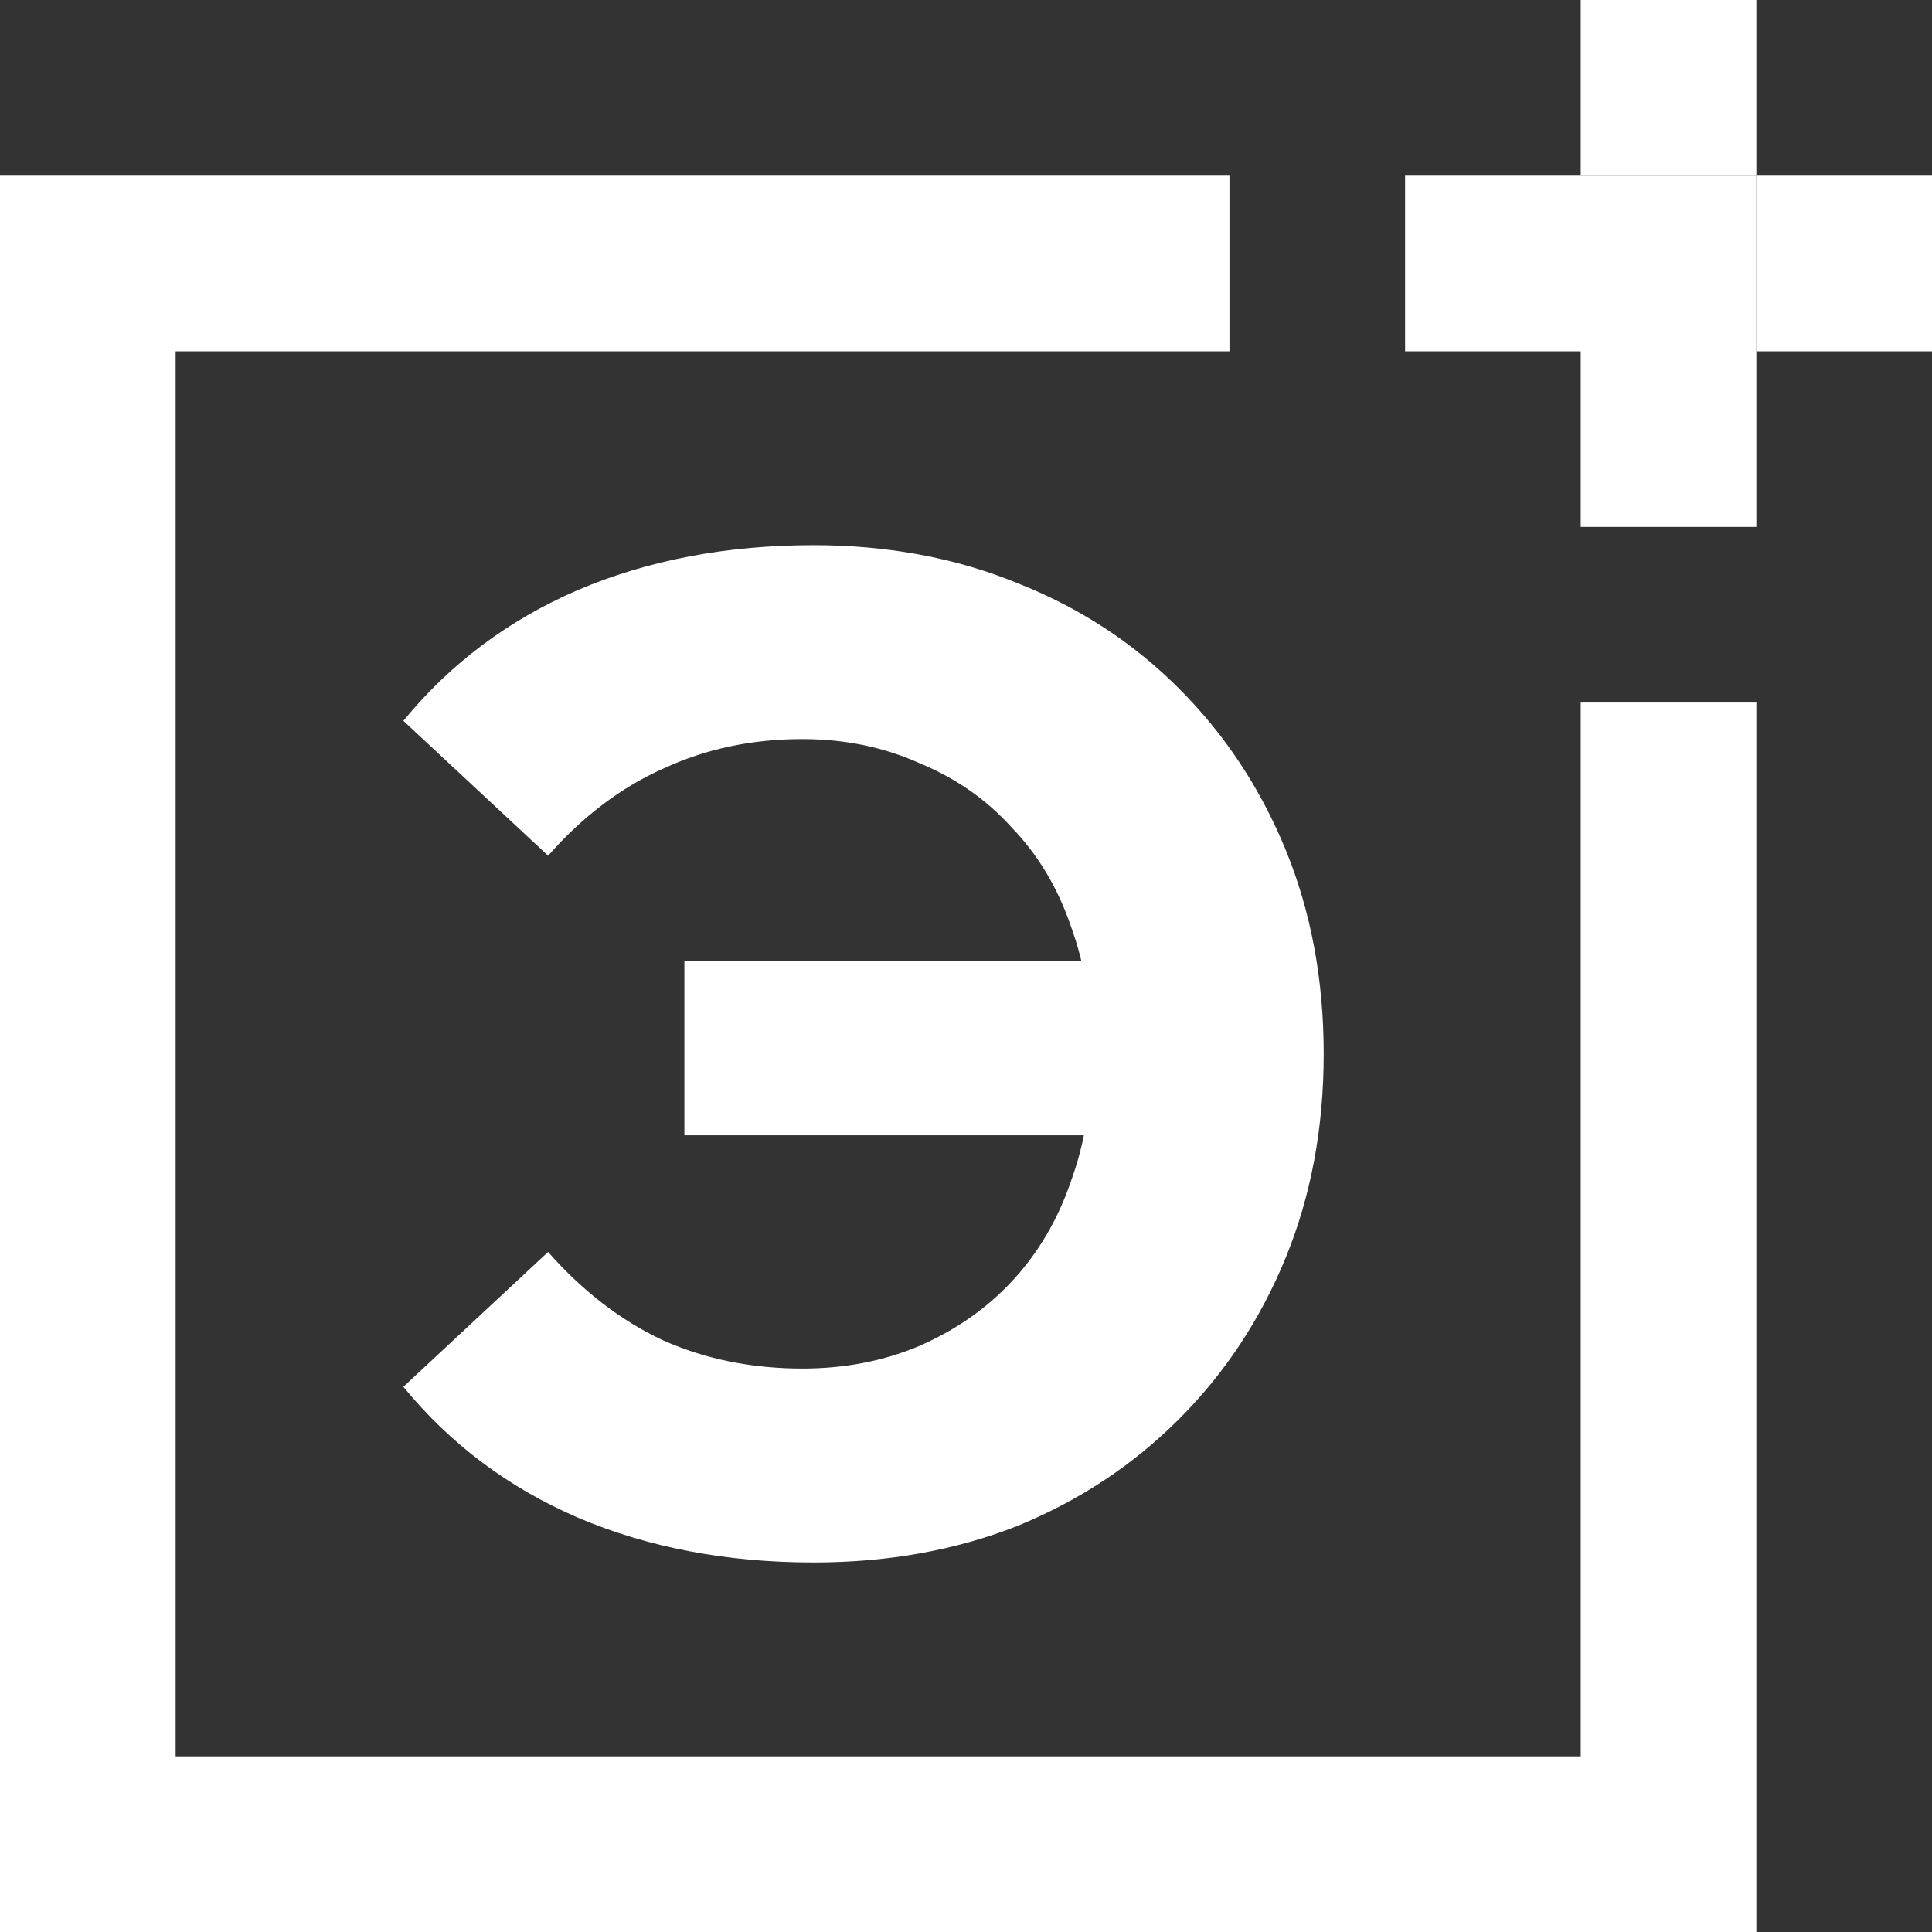 <svg width="55" height="55" viewBox="0 0 55 55" fill="none" xmlns="http://www.w3.org/2000/svg">
<rect x="0" y="0" width="55" height="55" fill="#333333" stroke="none"/>
<path fill-rule="evenodd" clip-rule="evenodd" d="M35 10H5V50H45V20H50V50V55H45H5H0V50V10V5H5H35V10ZM40 10H45V15H50V10V5H45H40V10Z" fill="white"/>
<rect x="50" y="5" width="5" height="5" fill="white"/>
<rect x="45" width="5" height="5" fill="white"/>
<path d="M19.483 32.32V27.36H33.323V32.32H19.483ZM23.163 15.52C25.269 15.52 27.203 15.88 28.963 16.6C30.723 17.293 32.256 18.293 33.563 19.6C34.869 20.907 35.883 22.44 36.603 24.2C37.323 25.96 37.683 27.893 37.683 30C37.683 32.107 37.323 34.04 36.603 35.8C35.883 37.56 34.869 39.093 33.563 40.4C32.256 41.707 30.723 42.72 28.963 43.44C27.203 44.133 25.269 44.48 23.163 44.48C20.683 44.48 18.443 44.053 16.443 43.2C14.469 42.347 12.816 41.107 11.483 39.48L15.603 35.64C16.589 36.76 17.683 37.6 18.883 38.16C20.083 38.693 21.403 38.96 22.843 38.96C24.043 38.96 25.149 38.747 26.163 38.32C27.203 37.867 28.083 37.253 28.803 36.48C29.549 35.68 30.109 34.733 30.483 33.64C30.883 32.547 31.083 31.333 31.083 30C31.083 28.667 30.883 27.453 30.483 26.36C30.109 25.267 29.549 24.333 28.803 23.56C28.083 22.76 27.203 22.147 26.163 21.72C25.149 21.267 24.043 21.04 22.843 21.04C21.403 21.04 20.083 21.32 18.883 21.88C17.683 22.413 16.589 23.24 15.603 24.36L11.483 20.52C12.816 18.893 14.469 17.653 16.443 16.8C18.443 15.947 20.683 15.52 23.163 15.52Z" fill="white"/>
</svg>
